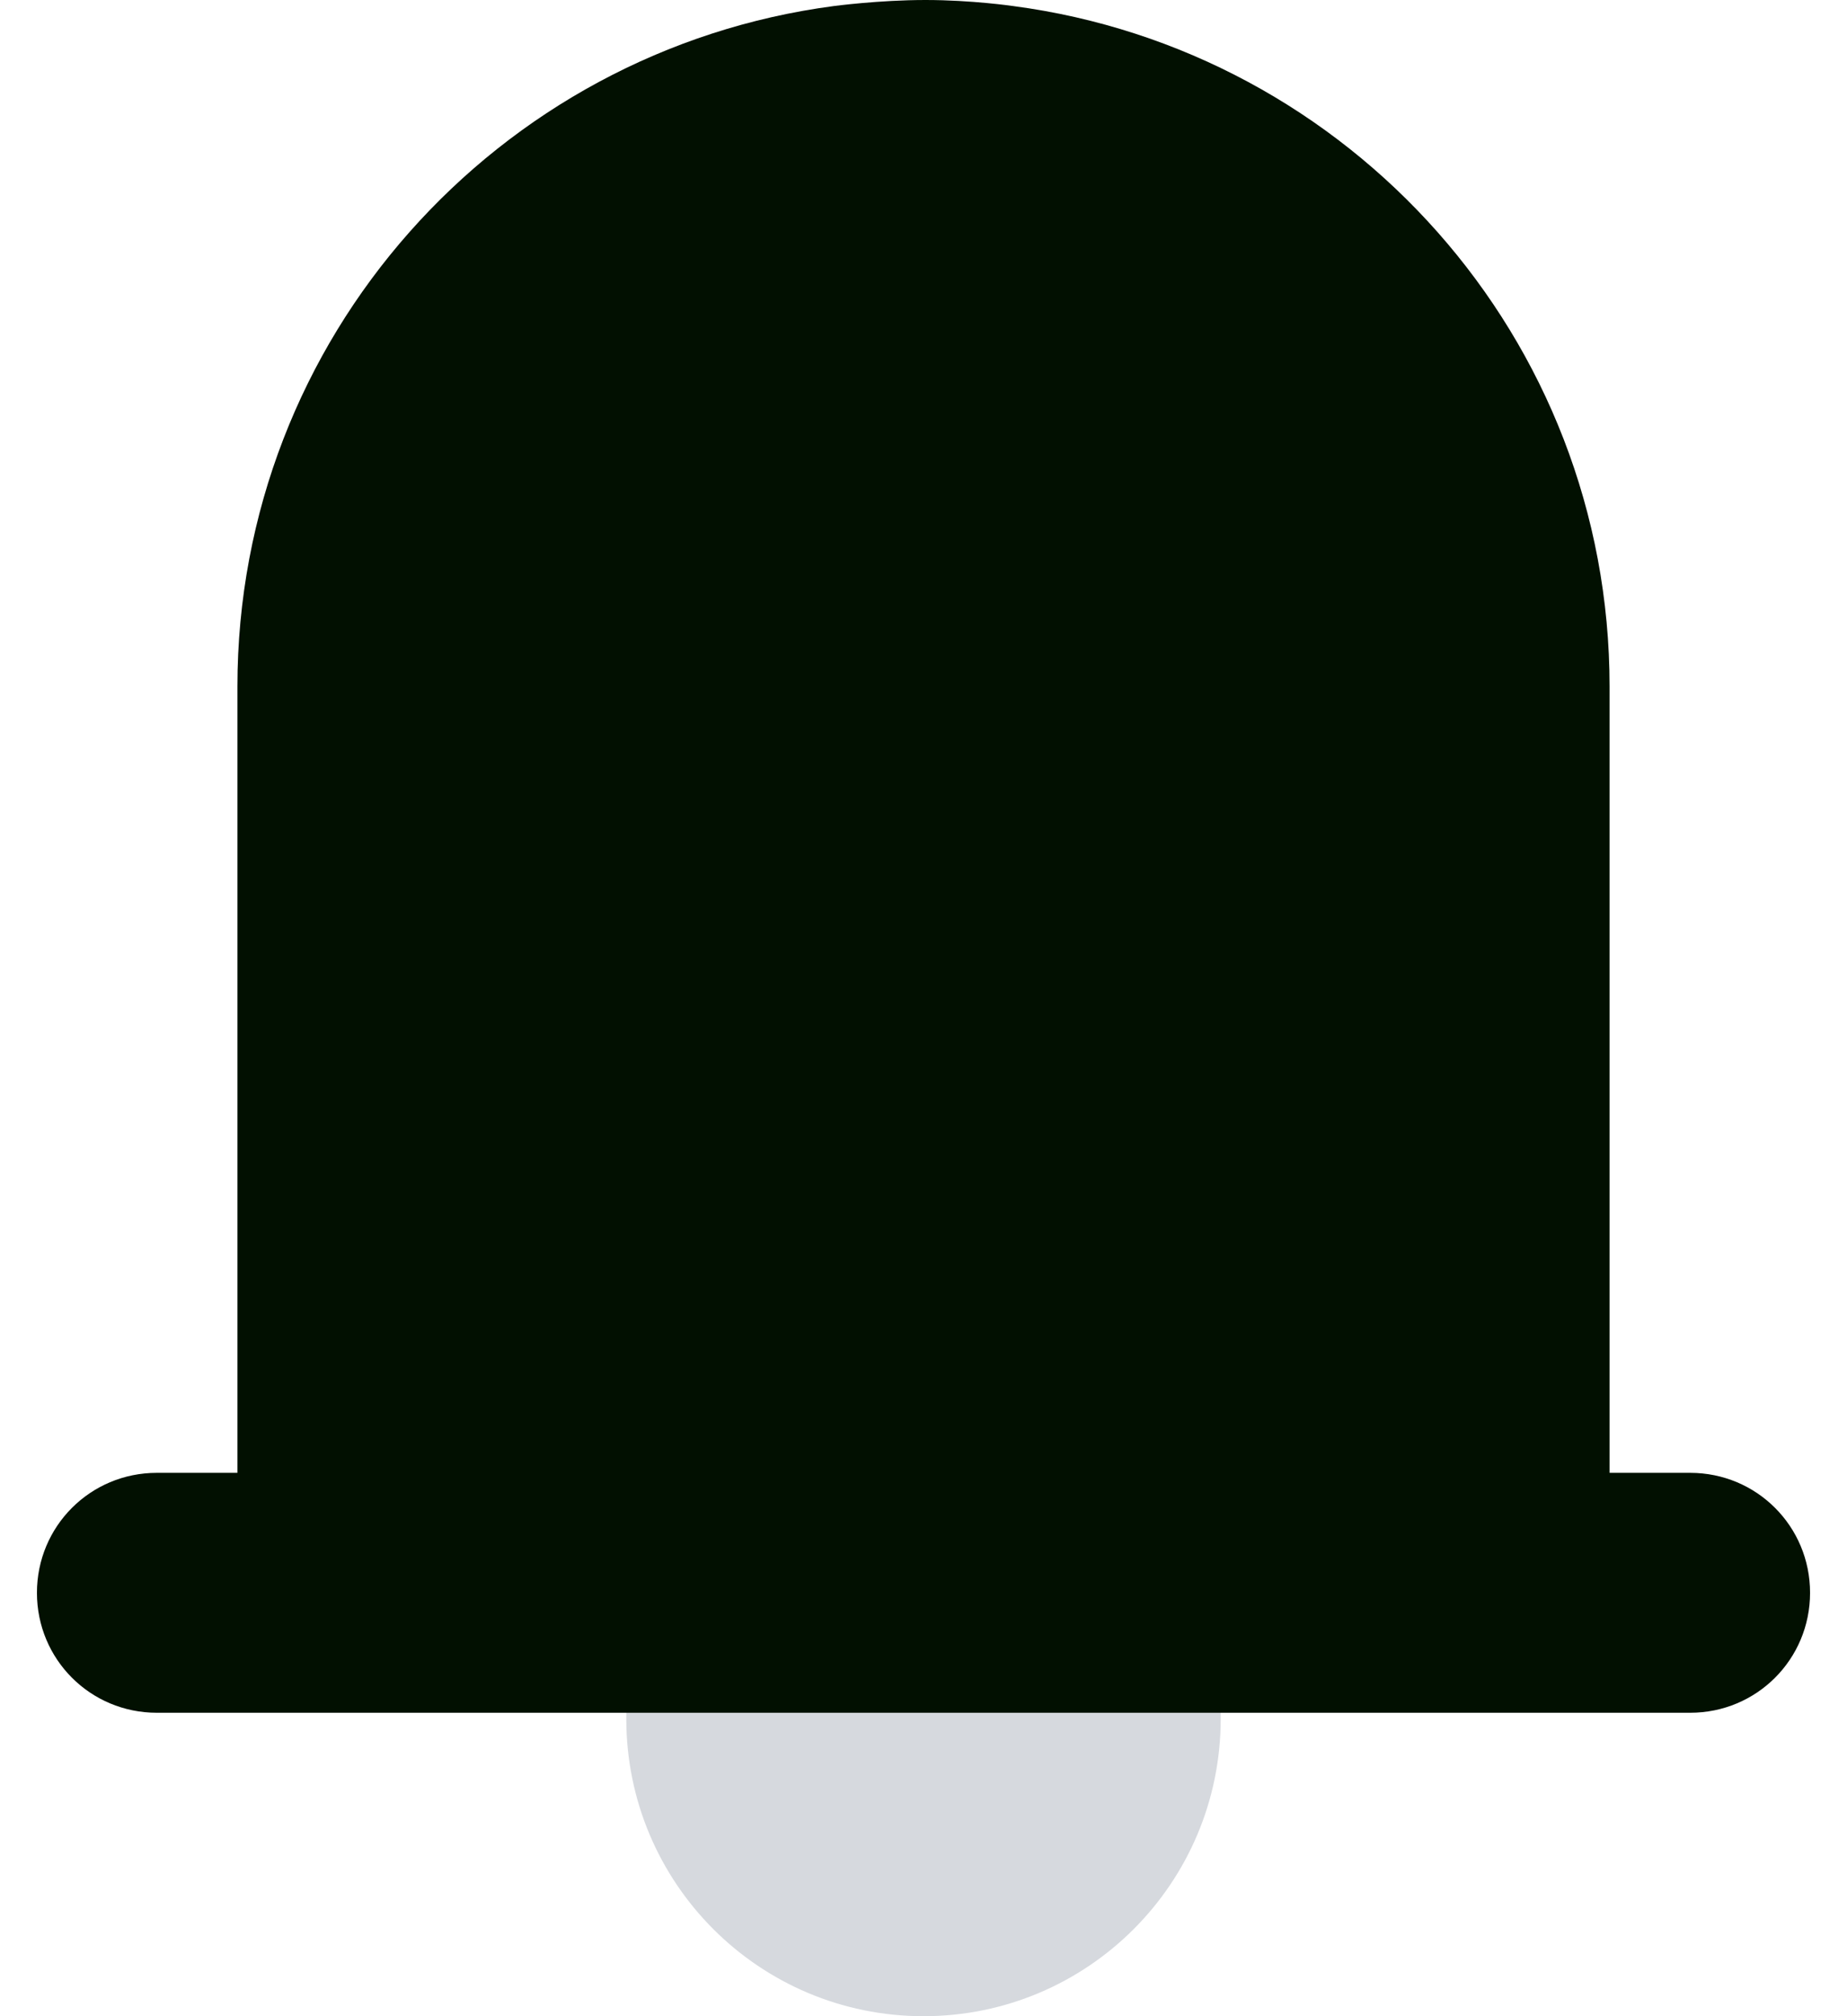 <svg width="22" height="24" viewBox="0 0 22 24" fill="none" xmlns="http://www.w3.org/2000/svg">
<path d="M7.46 20.46C7.46 22.416 9.044 24 11 24C12.956 24 14.54 22.416 14.54 20.46C14.54 20.436 14.54 20.412 14.54 20.376H7.46C7.46 20.376 7.46 20.424 7.46 20.46Z" fill="#D6D9DE"/>
<path d="M20.132 17.532H19.172V8.172C19.172 4.02 16.076 0.6 12.068 0.072C12.068 0.072 11.576 0 11.024 0C10.472 0 9.932 0.072 9.932 0.072C5.924 0.6 2.828 4.02 2.828 8.172V17.532H1.868C1.076 17.532 0.44 18.168 0.44 18.96C0.44 19.752 1.076 20.388 1.868 20.388H20.132C20.924 20.388 21.56 19.752 21.56 18.96C21.56 18.168 20.924 17.532 20.132 17.532Z" fill="#021001"/>
</svg>
